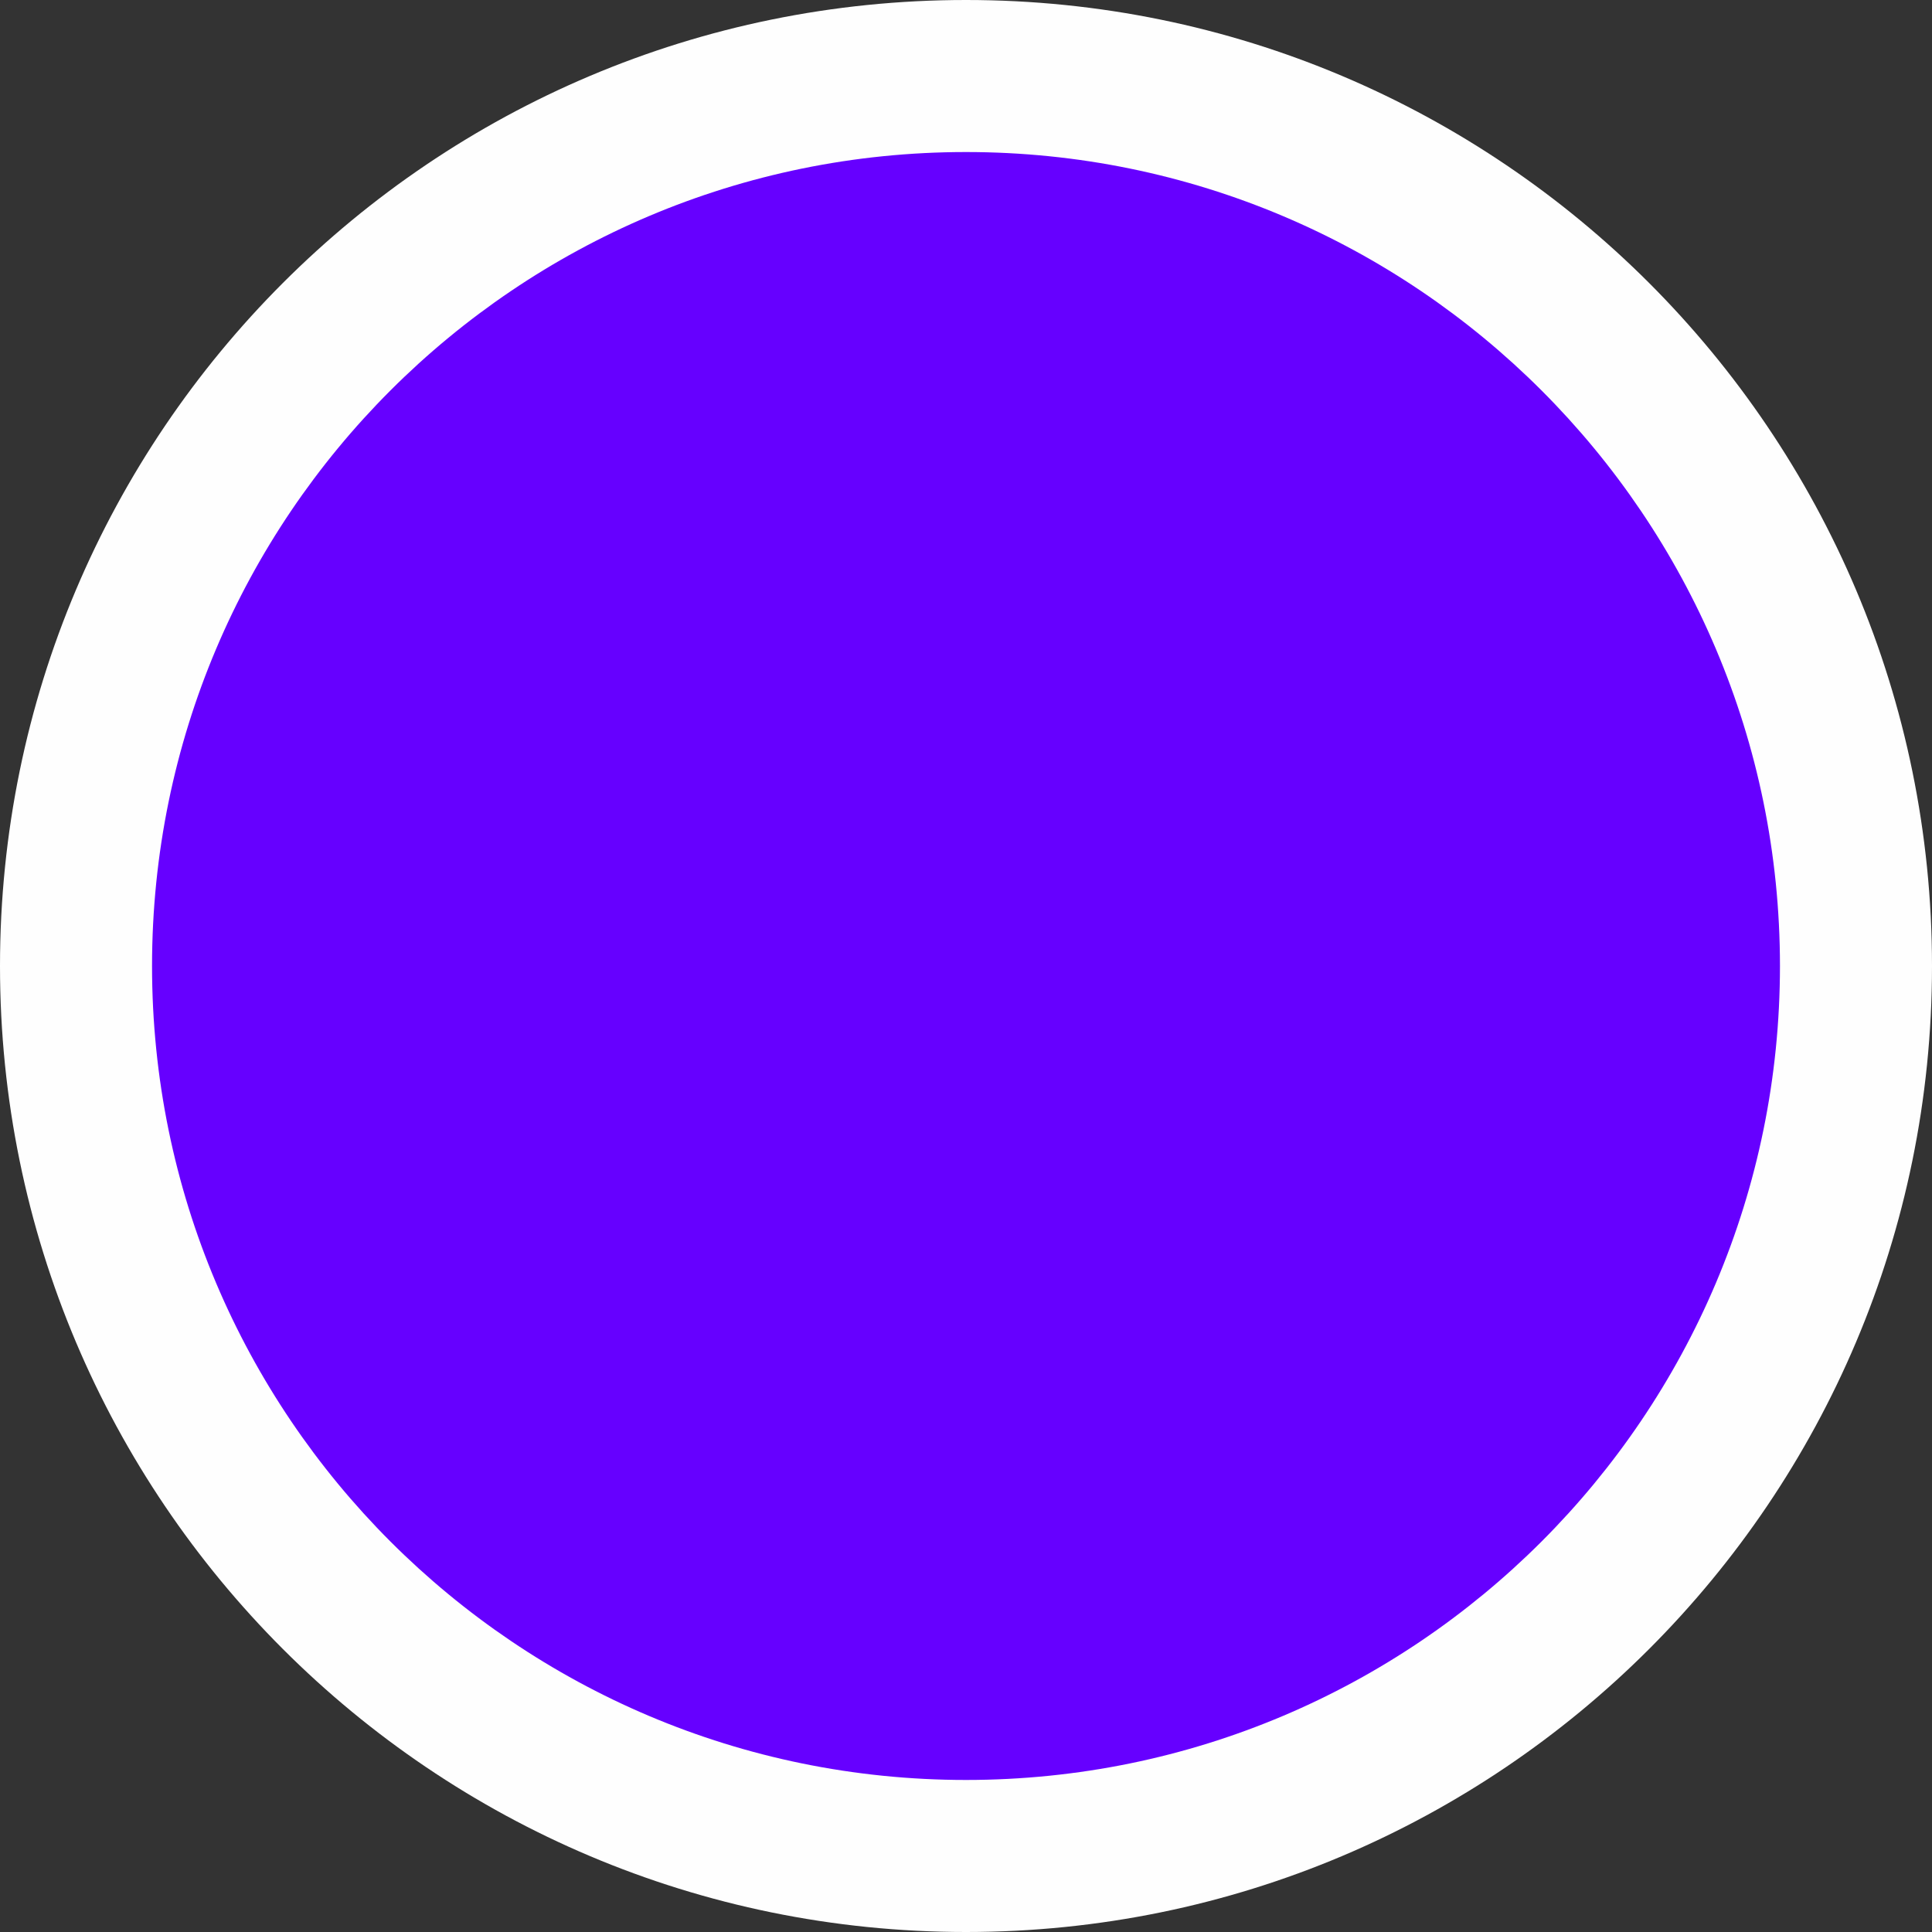 <?xml version="1.0" encoding="UTF-8"?>
<!DOCTYPE svg PUBLIC "-//W3C//DTD SVG 1.1//EN" "http://www.w3.org/Graphics/SVG/1.1/DTD/svg11.dtd">
<!-- Creator: CorelDRAW X5 -->
<svg xmlns="http://www.w3.org/2000/svg" xml:space="preserve" width="434px" height="434px" style="shape-rendering:geometricPrecision; text-rendering:geometricPrecision; image-rendering:optimizeQuality; fill-rule:evenodd; clip-rule:evenodd"
viewBox="0 0 14626 14626"
 xmlns:xlink="http://www.w3.org/1999/xlink">
 <rect x="0" y="0" width="14626" height="14626" fill="#333333" stroke="none"/>
 <defs>
  <style type="text/css">
   <![CDATA[
    .fil1 {fill:#E31E24}
    .fil0 {fill:#FEFEFE}
   ]]>
  </style>
 </defs>
 <g id="Слой_x0020_1">
  <path class="fil0" d="M7313 0c4039,0 7313,3274 7313,7313 0,4039 -3274,7313 -7313,7313 -4039,0 -7313,-3274 -7313,-7313 0,-4039 3274,-7313 7313,-7313z"/>
  <path fill="#6600ff" d="M7313 1151c3403,0 6162,2759 6162,6162 0,3403 -2759,6162 -6162,6162 -3403,0 -6162,-2759 -6162,-6162 0,-3403 2759,-6162 6162,-6162z"/>
 </g>
</svg>
